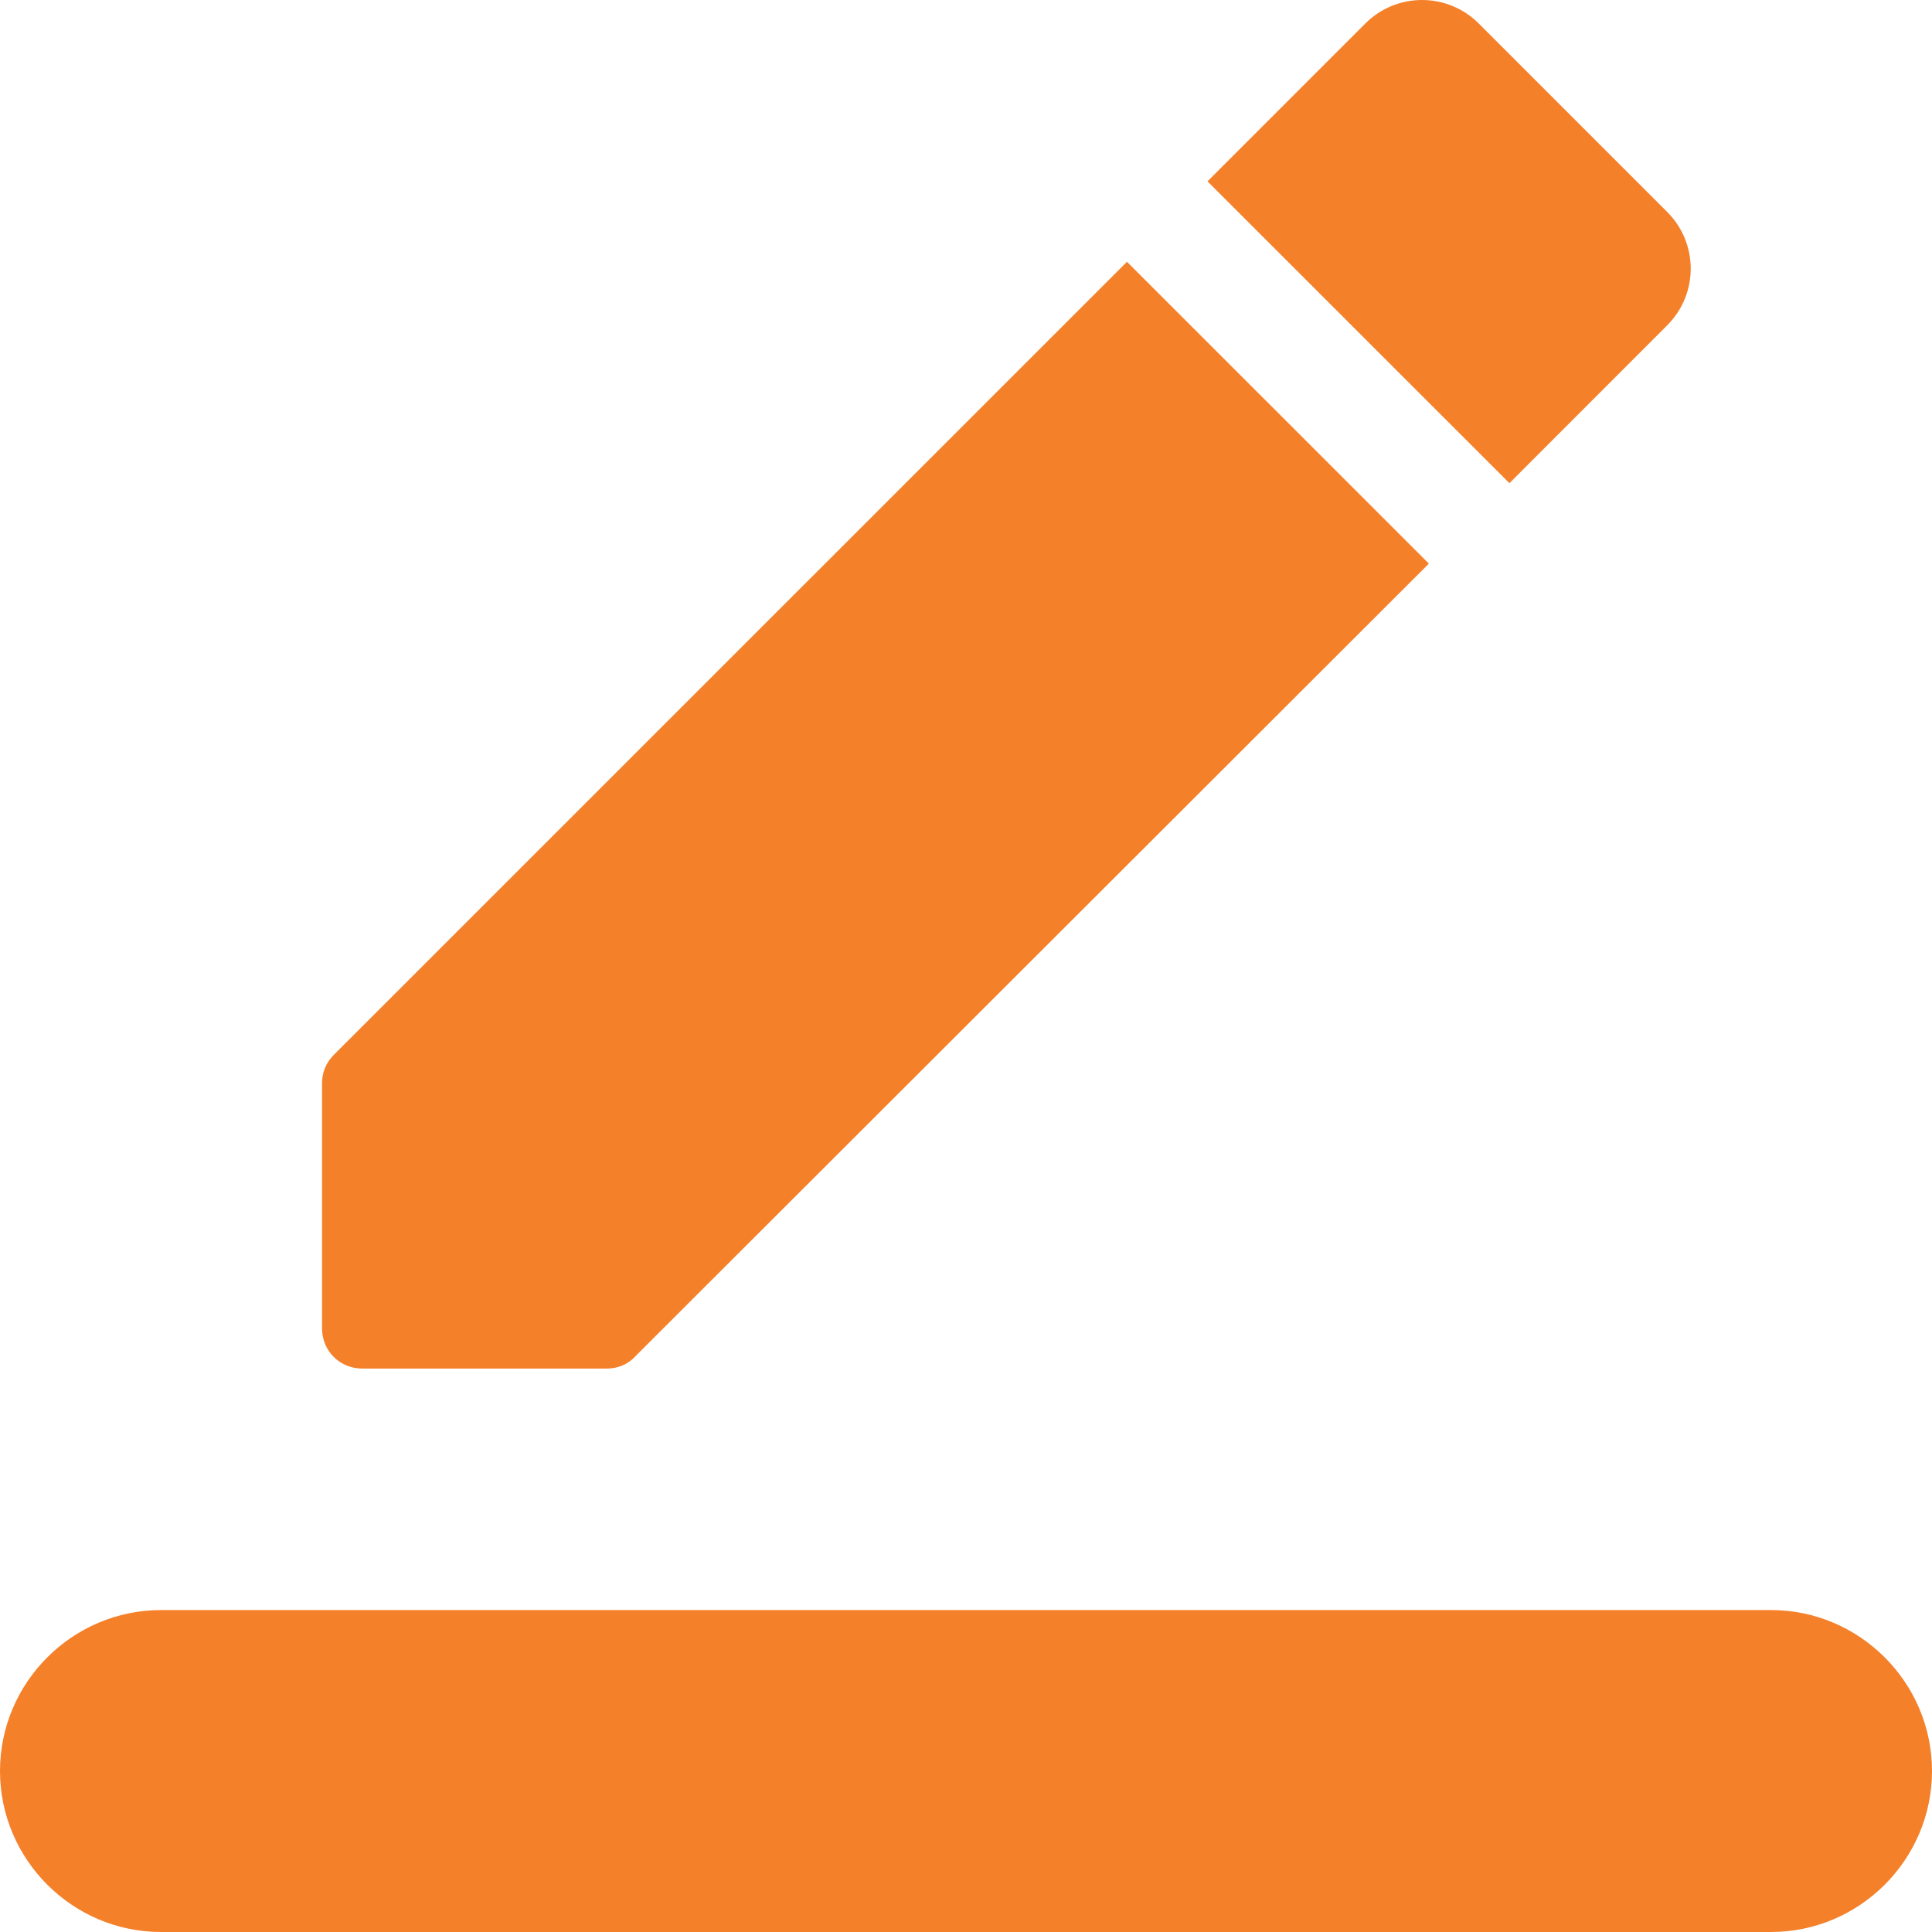 <svg width="22" height="22" viewBox="0 0 22 22" fill="none" xmlns="http://www.w3.org/2000/svg">
<g id="icon/editor/border_color_24px">
<path id="icon/editor/border_color_24px_2" fill-rule="evenodd" clip-rule="evenodd" d="M18.984 3.705C19.342 3.348 19.342 2.77 18.984 2.413L16.839 0.268C16.668 0.096 16.435 0 16.193 0C15.95 0 15.718 0.096 15.547 0.268L13.75 2.065L17.188 5.502L18.984 3.705ZM16.271 6.418L12.833 2.981L3.804 12.009C3.712 12.101 3.667 12.211 3.667 12.339V15.126C3.667 15.382 3.868 15.584 4.125 15.584H6.912C7.031 15.584 7.15 15.538 7.232 15.447L16.271 6.418ZM20.167 18.334H1.833C0.825 18.334 0 19.159 0 20.167C0 21.175 0.825 22 1.833 22H20.167C21.175 22 22 21.175 22 20.167C22 19.159 21.175 18.334 20.167 18.334Z" fill="#F5802A"/>
</g>
</svg>
